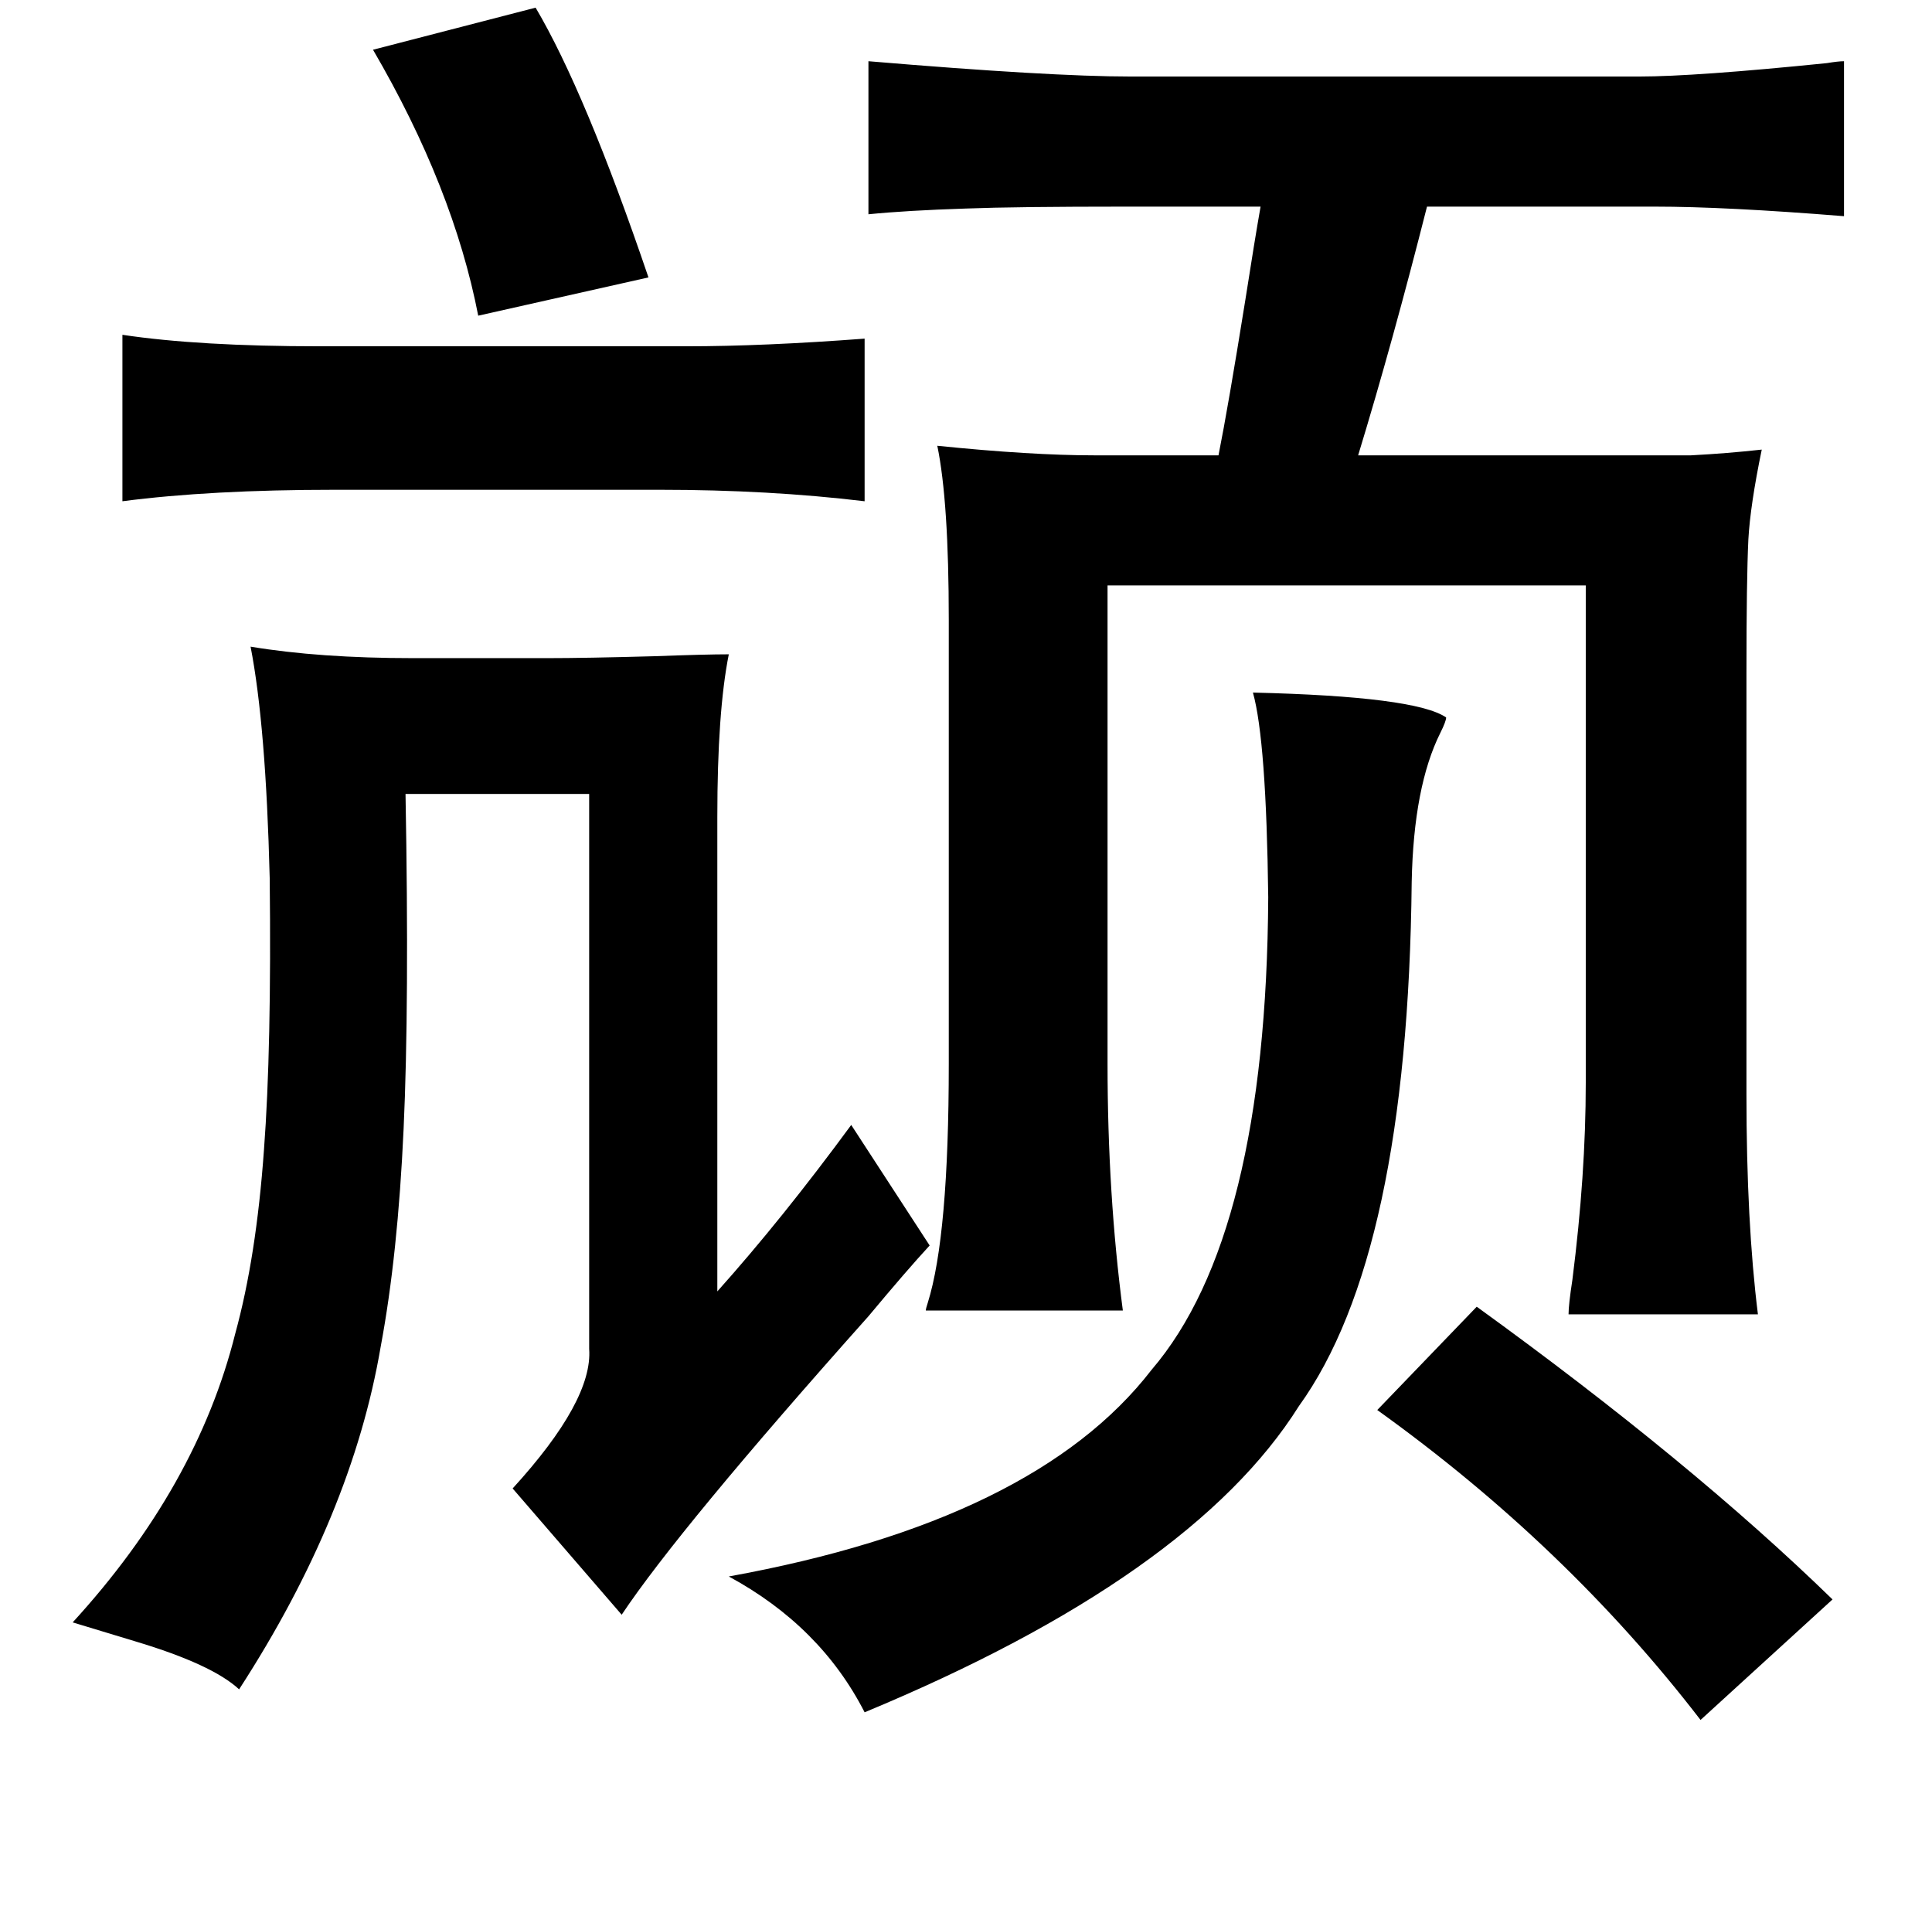 <?xml version="1.0" standalone="no"?>
<!DOCTYPE svg PUBLIC "-//W3C//DTD SVG 1.1//EN" "http://www.w3.org/Graphics/SVG/1.1/DTD/svg11.dtd" >
<svg xmlns="http://www.w3.org/2000/svg" xmlns:xlink="http://www.w3.org/1999/xlink" version="1.1" viewBox="-10 0 1010 1000">
   <path fill="currentColor"
d="M270 4q26 44 59 141l-89 20q-13 -67 -55 -139zM54 175q40 6 103 6h192q40 0 93 -4v85q-50 -6 -107 -6h-170q-65 0 -111 6v-87zM121 338q36 6 85 6h70q20 0 56 -1q27 -1 39 -1q-6 30 -6 85v248q34 -38 70 -87l41 63q-12 13 -32 37q-99 111 -129 156l-57 -66q42 -46 40 -73
v-290h-96q2 110 -1 175q-3 66 -12 114q-15 88 -74 179q-14 -13 -54 -25q-20 -6 -33 -10q65 -71 85 -151q11 -40 15 -96q4 -53 3 -142q-2 -80 -10 -121zM645 362q85 2 101 13q0 2 -3 8q-14 28 -15 78q-2 195 -59 274q-56 89 -227 160q-23 -45 -71 -71q160 -29 221 -108
q60 -70 61 -247q-1 -82 -8 -107zM762 683q112 81 186 153l-69 63q-70 -91 -169 -162zM444 32q95 8 137 8h266q29 0 98 -7q6 -1 9 -1v81q-62 -5 -99 -5h-119q-18 71 -36 130h112h62q19 -1 37 -3q-6 29 -7 47q-1 21 -1 70v220q0 67 6 115h-99q0 -5 2 -18q7 -55 7 -103v-260
h-250v250q0 68 8 129h-103q0 -1 1 -4q11 -35 11 -125v-232q0 -62 -6 -91q49 5 82 5h65q5 -25 14 -81q5 -32 8 -49h-70q-58 0 -84 1q-31 1 -51 3v-80z" />
</svg>
